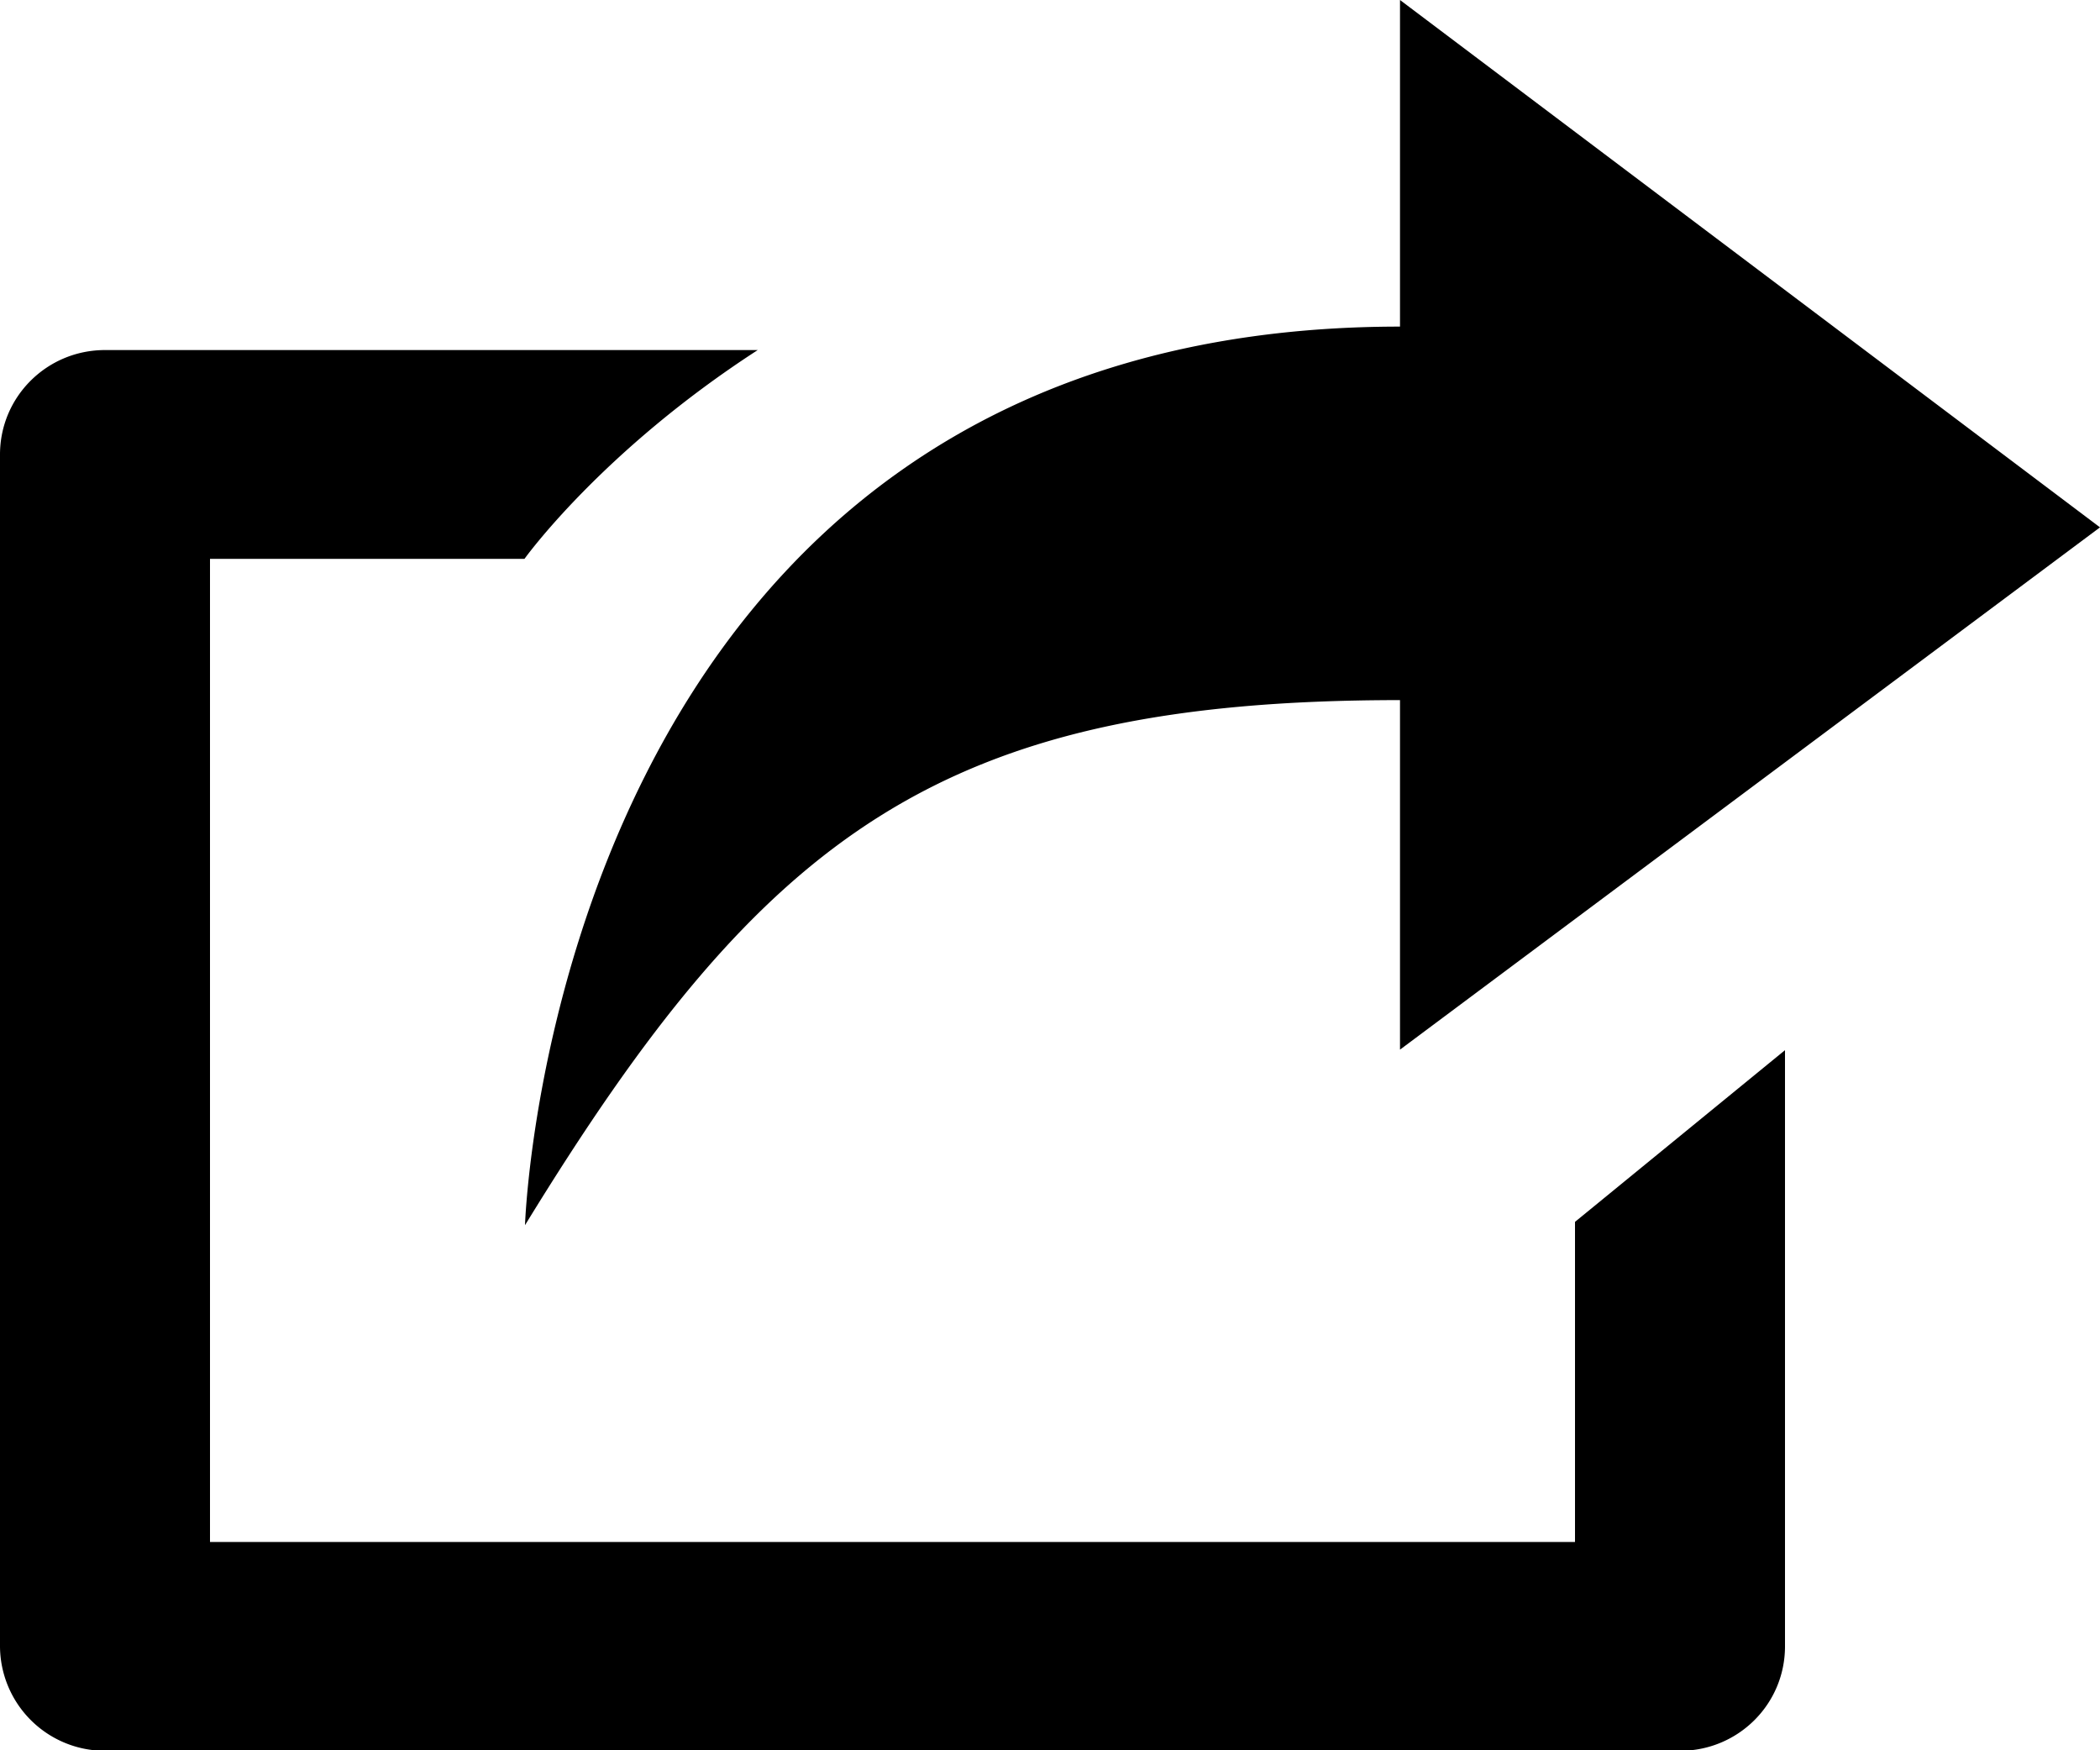 <svg width="12" height="10" viewBox="0 0 12 10" xmlns="http://www.w3.org/2000/svg"> <title> Share Icon </title> <path d="M9 8.81H1.2V3.193h1.797S3.437 2.578 4.33 2H.6c-.331 0-.6.266-.6.597v6.81a.6.6 0 0 0 .6.596h9c.331 0 .6-.265.6-.597V6L9 6.981V8.81zM8 4v1.997l4-2.984L8 0v1.866C3.162 1.866 3 7 3 7c1.369-2.234 2.375-3 5-3z"/> </svg>